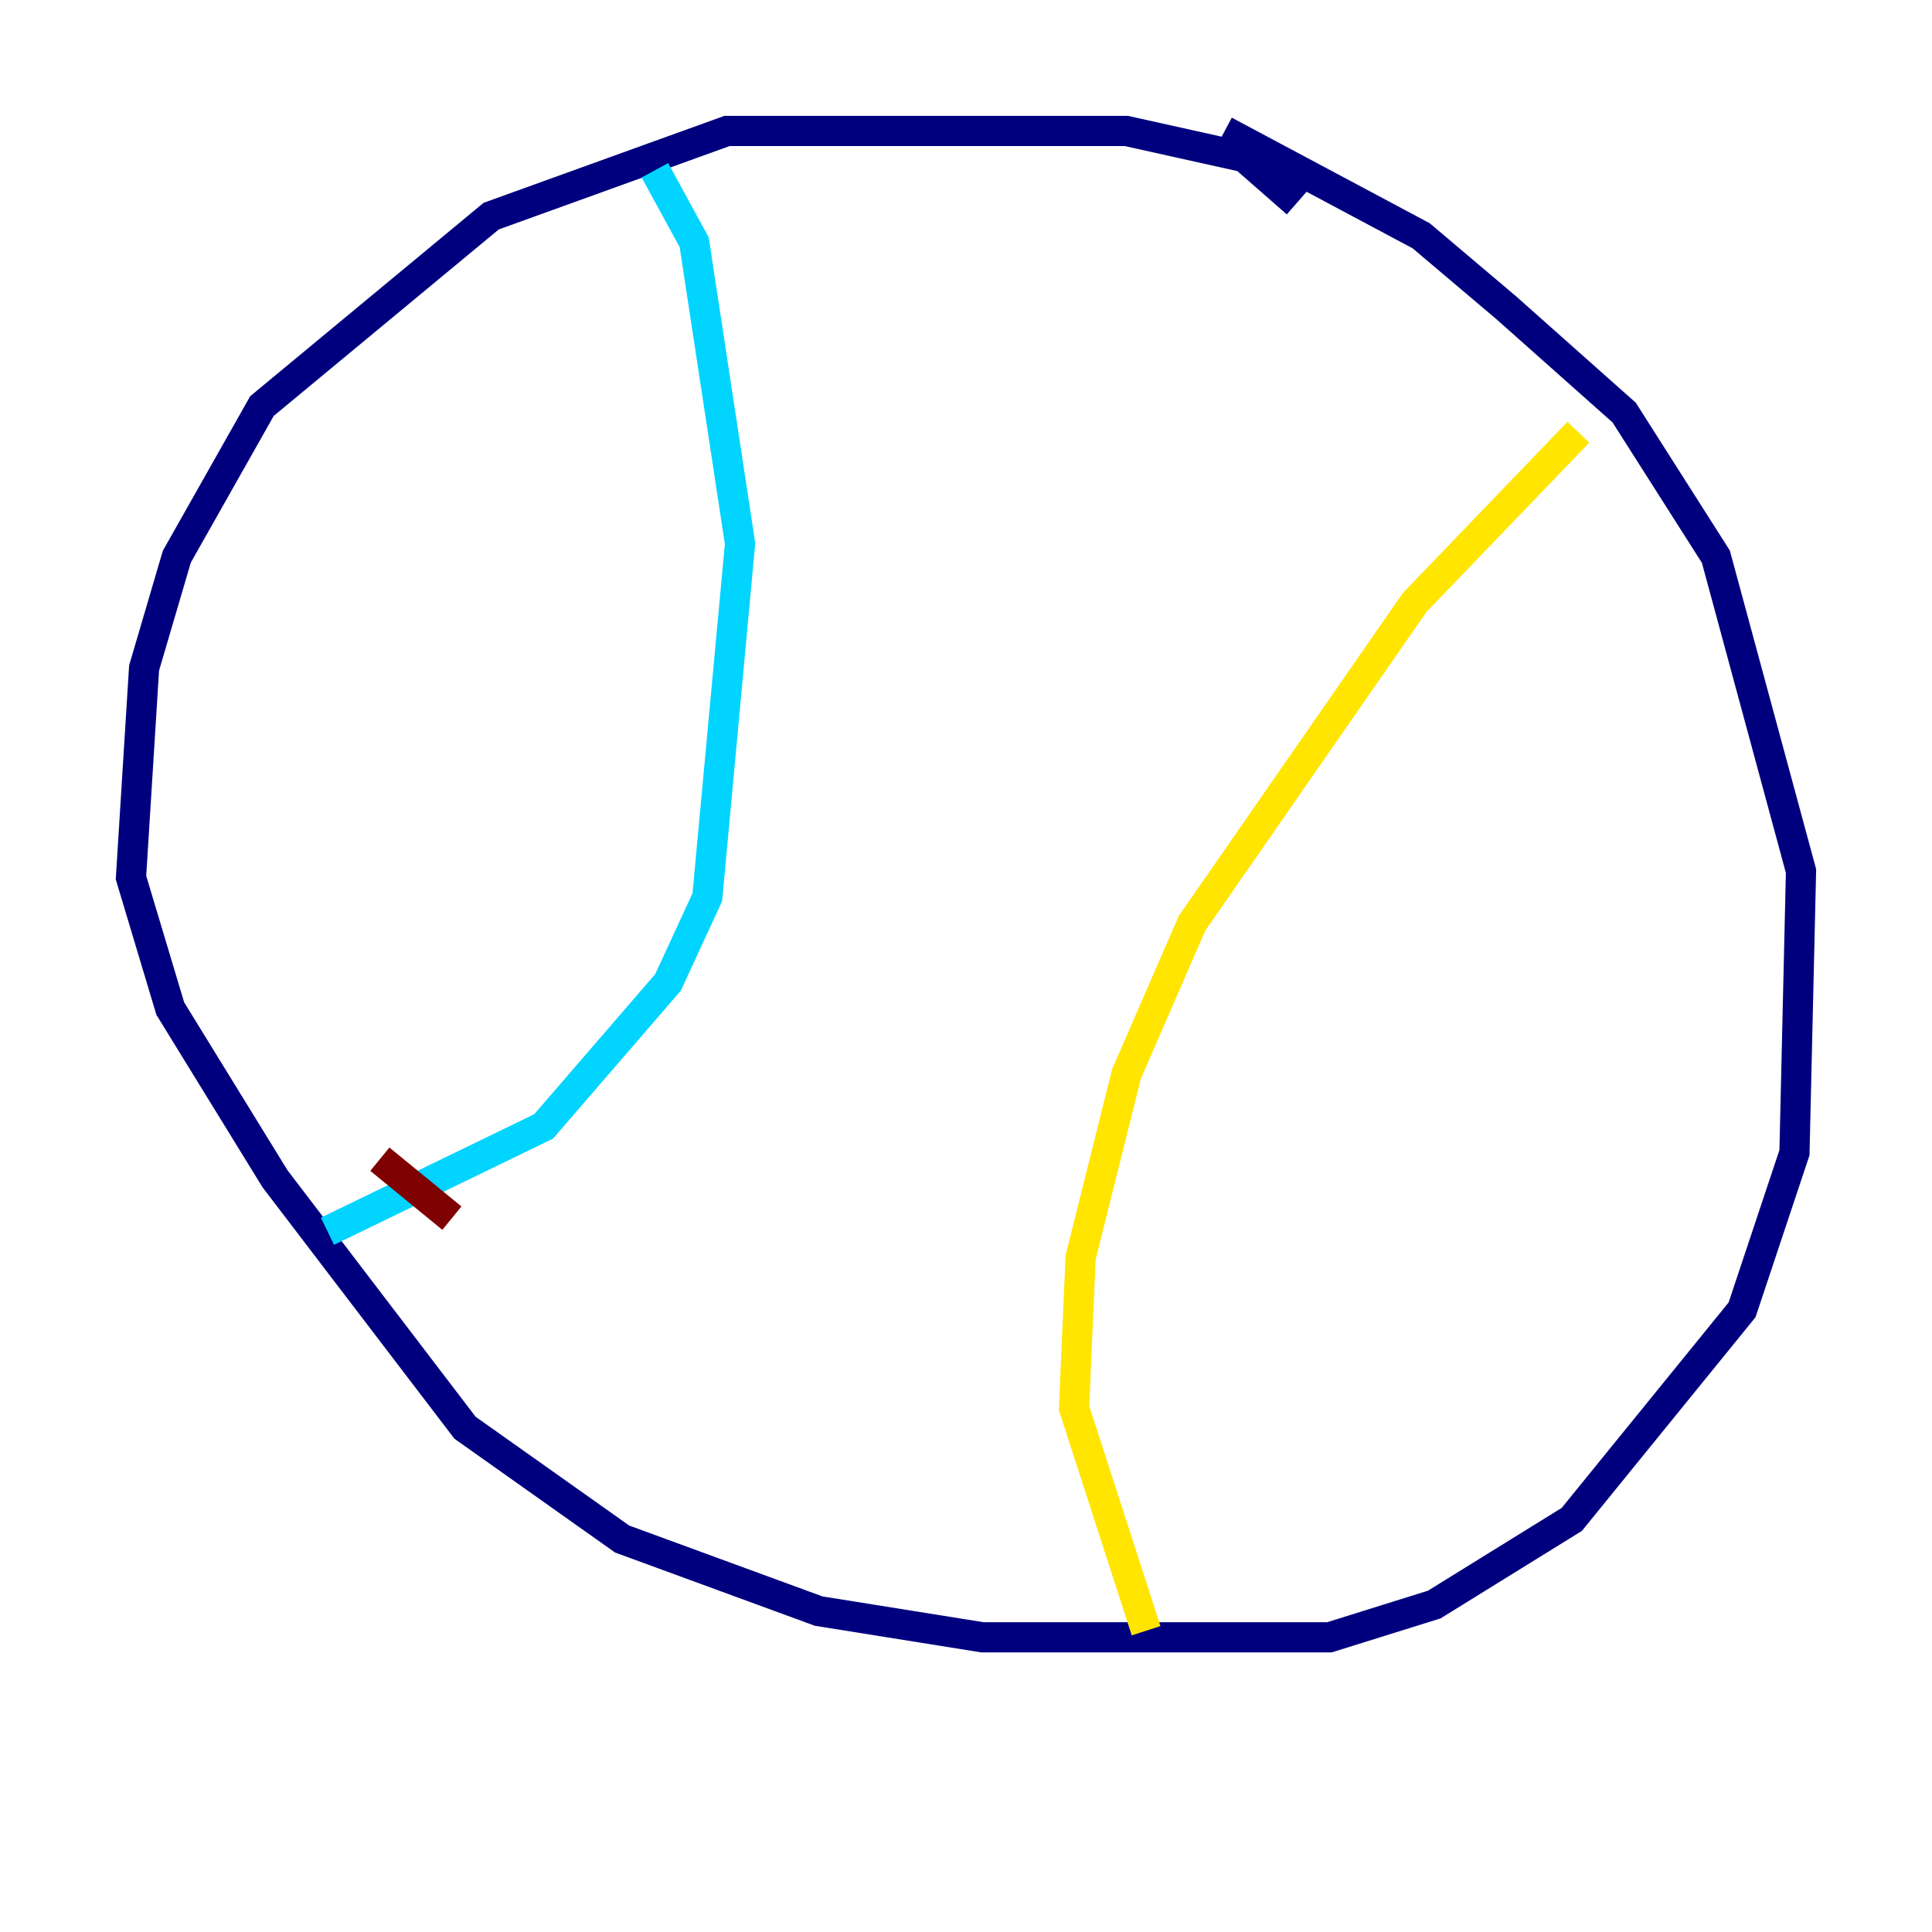 <?xml version="1.0" encoding="utf-8" ?>
<svg baseProfile="tiny" height="128" version="1.2" viewBox="0,0,128,128" width="128" xmlns="http://www.w3.org/2000/svg" xmlns:ev="http://www.w3.org/2001/xml-events" xmlns:xlink="http://www.w3.org/1999/xlink"><defs /><polyline fill="none" points="85.912,13.451 82.441,10.414 74.63,8.678 48.163,8.678 32.542,14.319 17.356,26.902 11.715,36.881 9.546,44.258 8.678,58.142 11.281,66.82 18.224,78.102 30.807,94.59 41.22,101.966 54.237,106.739 65.085,108.475 88.081,108.475 95.024,106.305 104.136,100.664 115.417,86.78 118.888,76.366 119.322,57.709 113.681,36.881 107.607,27.336 99.797,20.393 94.156,15.62 81.139,8.678" stroke="#00007f" stroke-width="2" /><polyline fill="none" points="21.695,81.573 36.014,74.63 44.258,65.085 46.861,59.444 49.031,36.014 45.993,16.054 43.39,11.281" stroke="#00d4ff" stroke-width="2" /><polyline fill="none" points="104.57,28.637 93.722,39.919 78.969,61.18 74.63,71.159 71.593,83.308 71.159,93.288 75.932,108.041" stroke="#ffe500" stroke-width="2" /><polyline fill="none" points="25.166,76.8 29.939,80.705" stroke="#7f0000" stroke-width="2" /></svg>